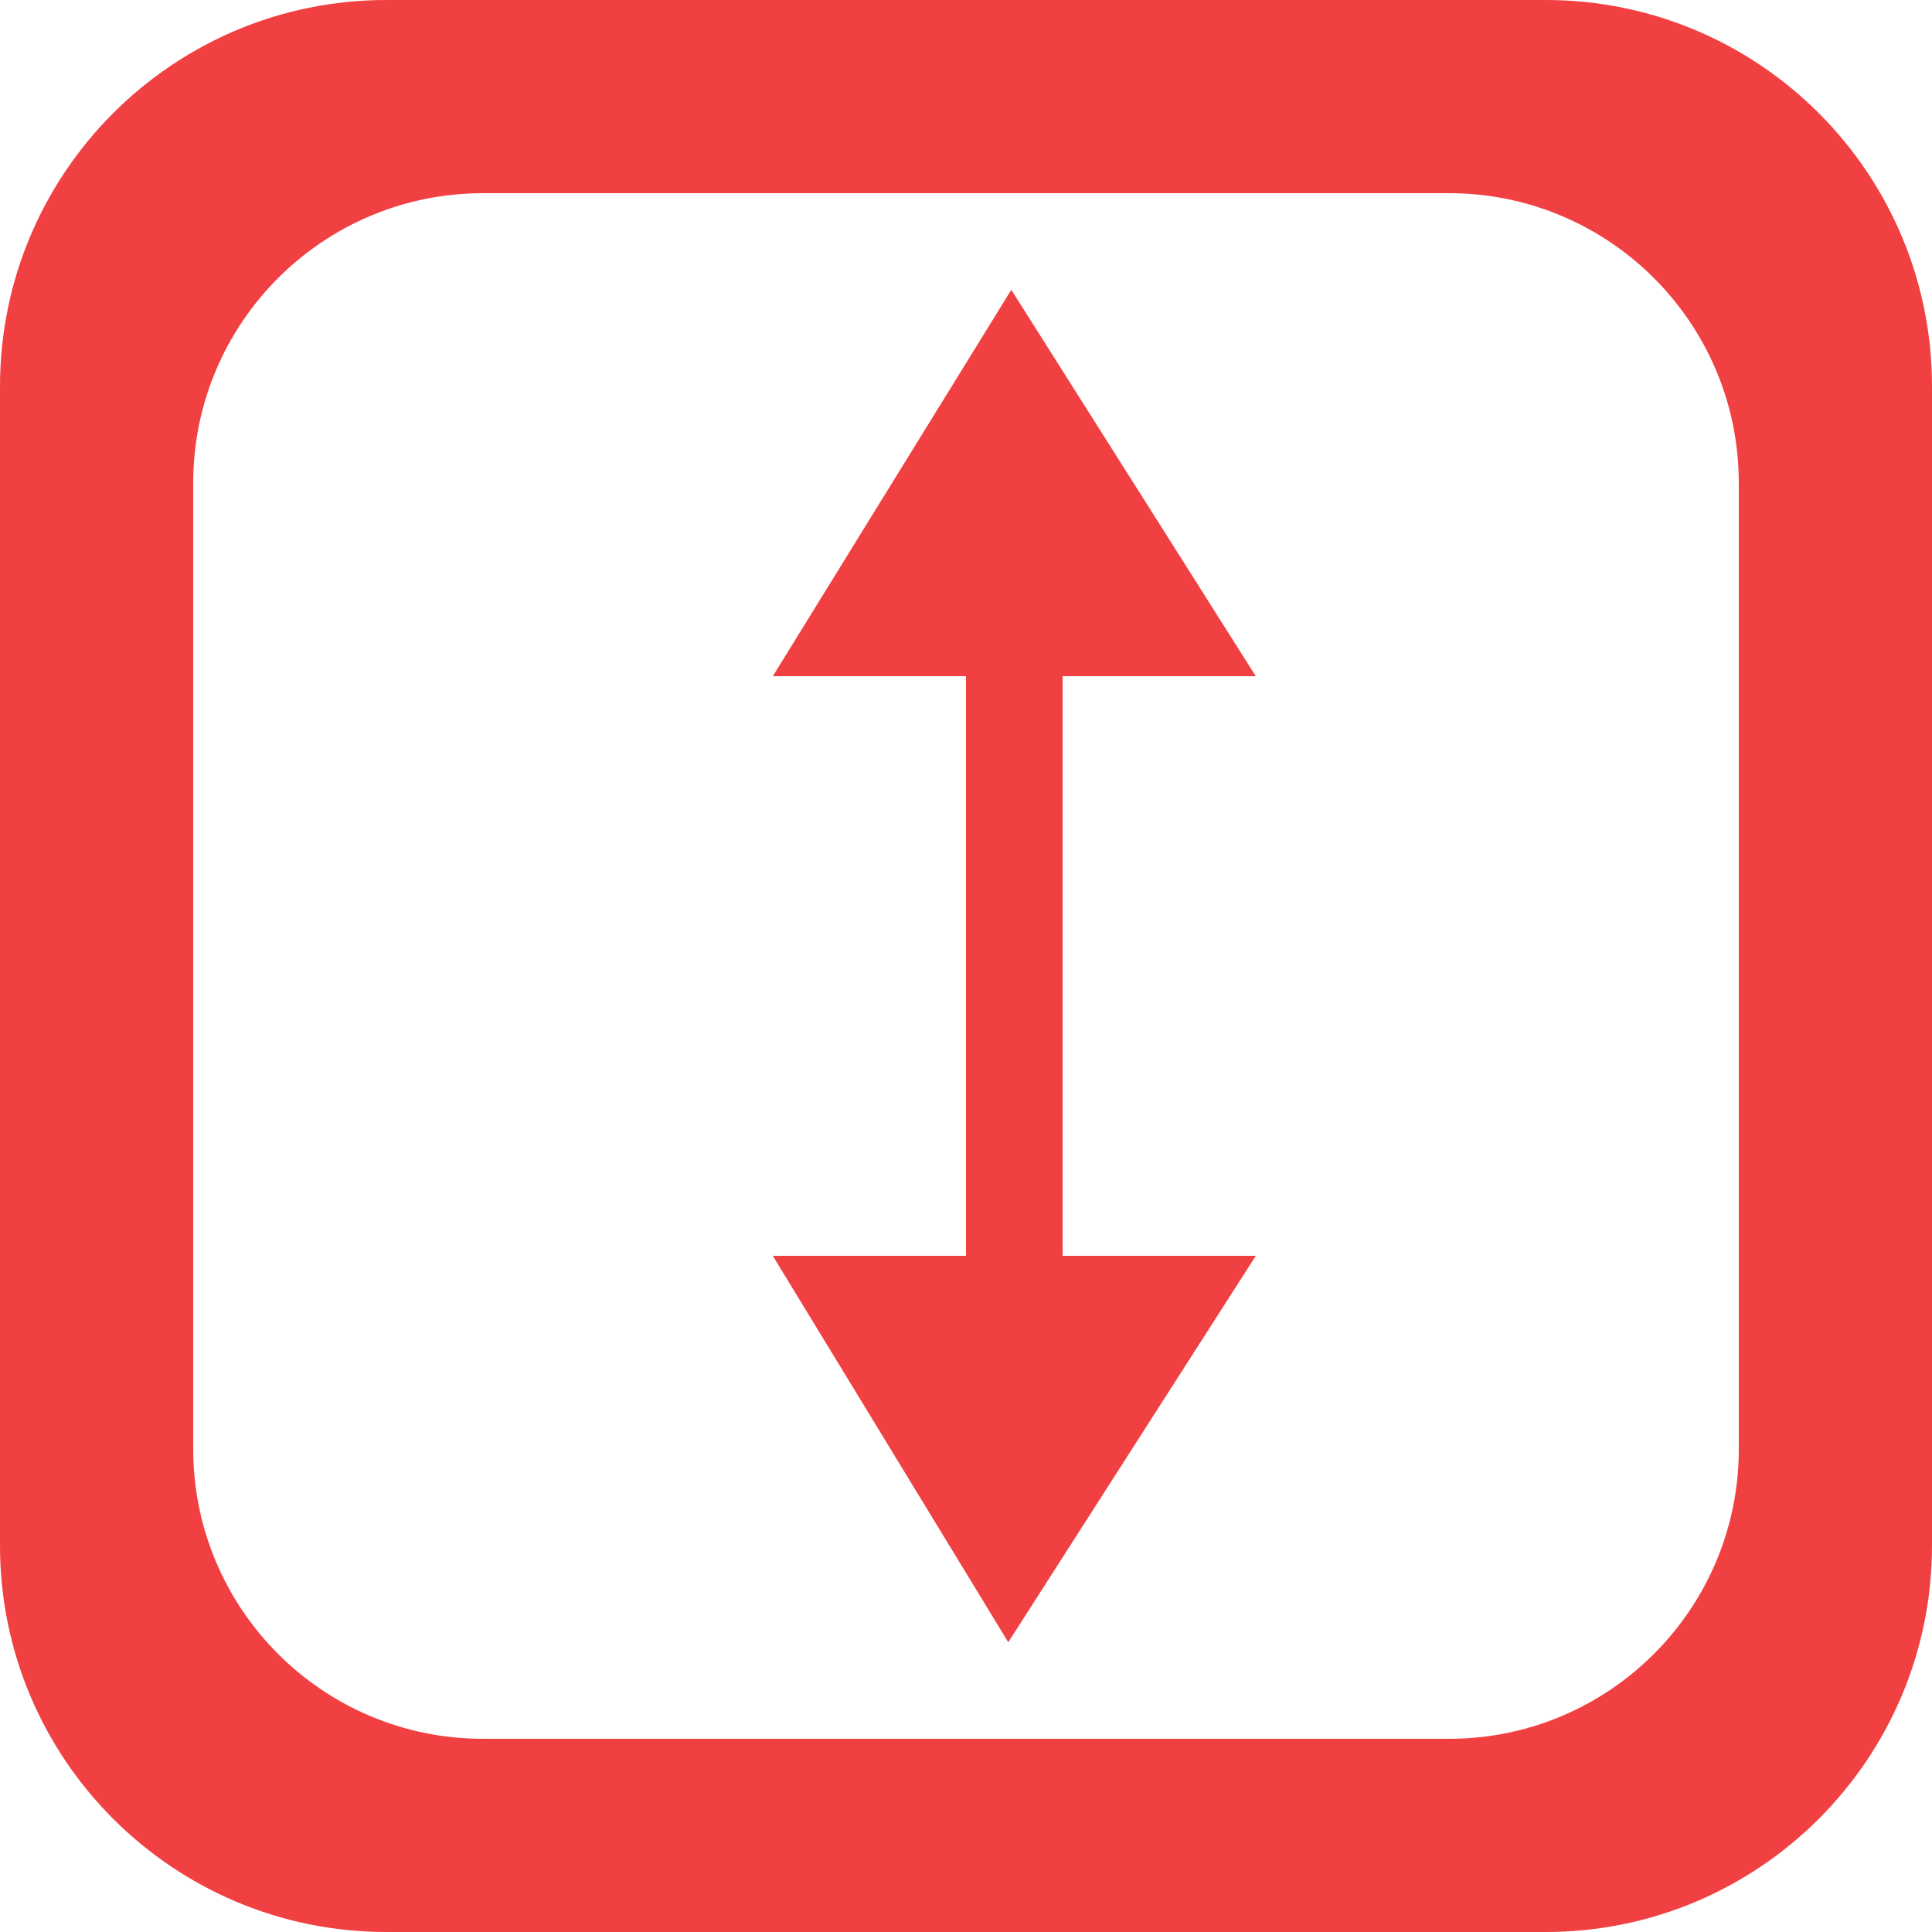 <?xml version="1.0"?>
<svg xmlns="http://www.w3.org/2000/svg" xmlns:xlink="http://www.w3.org/1999/xlink" version="1.1" viewBox="0 0 137.144 137.144" enable-background="new 0 0 137.144 137.144" width="512px" height="512px" class=""><g><g>
    <g>
      <path d="M89.144,48.001L71.787,20.572L54.858,48.001h13.714v41.144H54.858l16.714,27.429l17.572-27.429H75.43V48.001H89.144z     M109.715,0H27.429C12.28,0,0,12.281,0,27.429v82.286c0,15.149,12.28,27.429,27.429,27.429h82.286    c15.148,0,27.429-12.28,27.429-27.429V27.429C137.144,12.281,124.864,0,109.715,0z M123.43,102.858    c0,11.361-9.21,20.572-20.572,20.572H34.286c-11.361,0-20.571-9.21-20.571-20.572V34.286c0-11.361,9.21-20.572,20.571-20.572    h68.572c11.362,0,20.572,9.21,20.572,20.572V102.858z" data-original="#000000" class="active-path" data-old_color="#000000" fill="#F14042"/>
    </g>
  </g></g> </svg>
